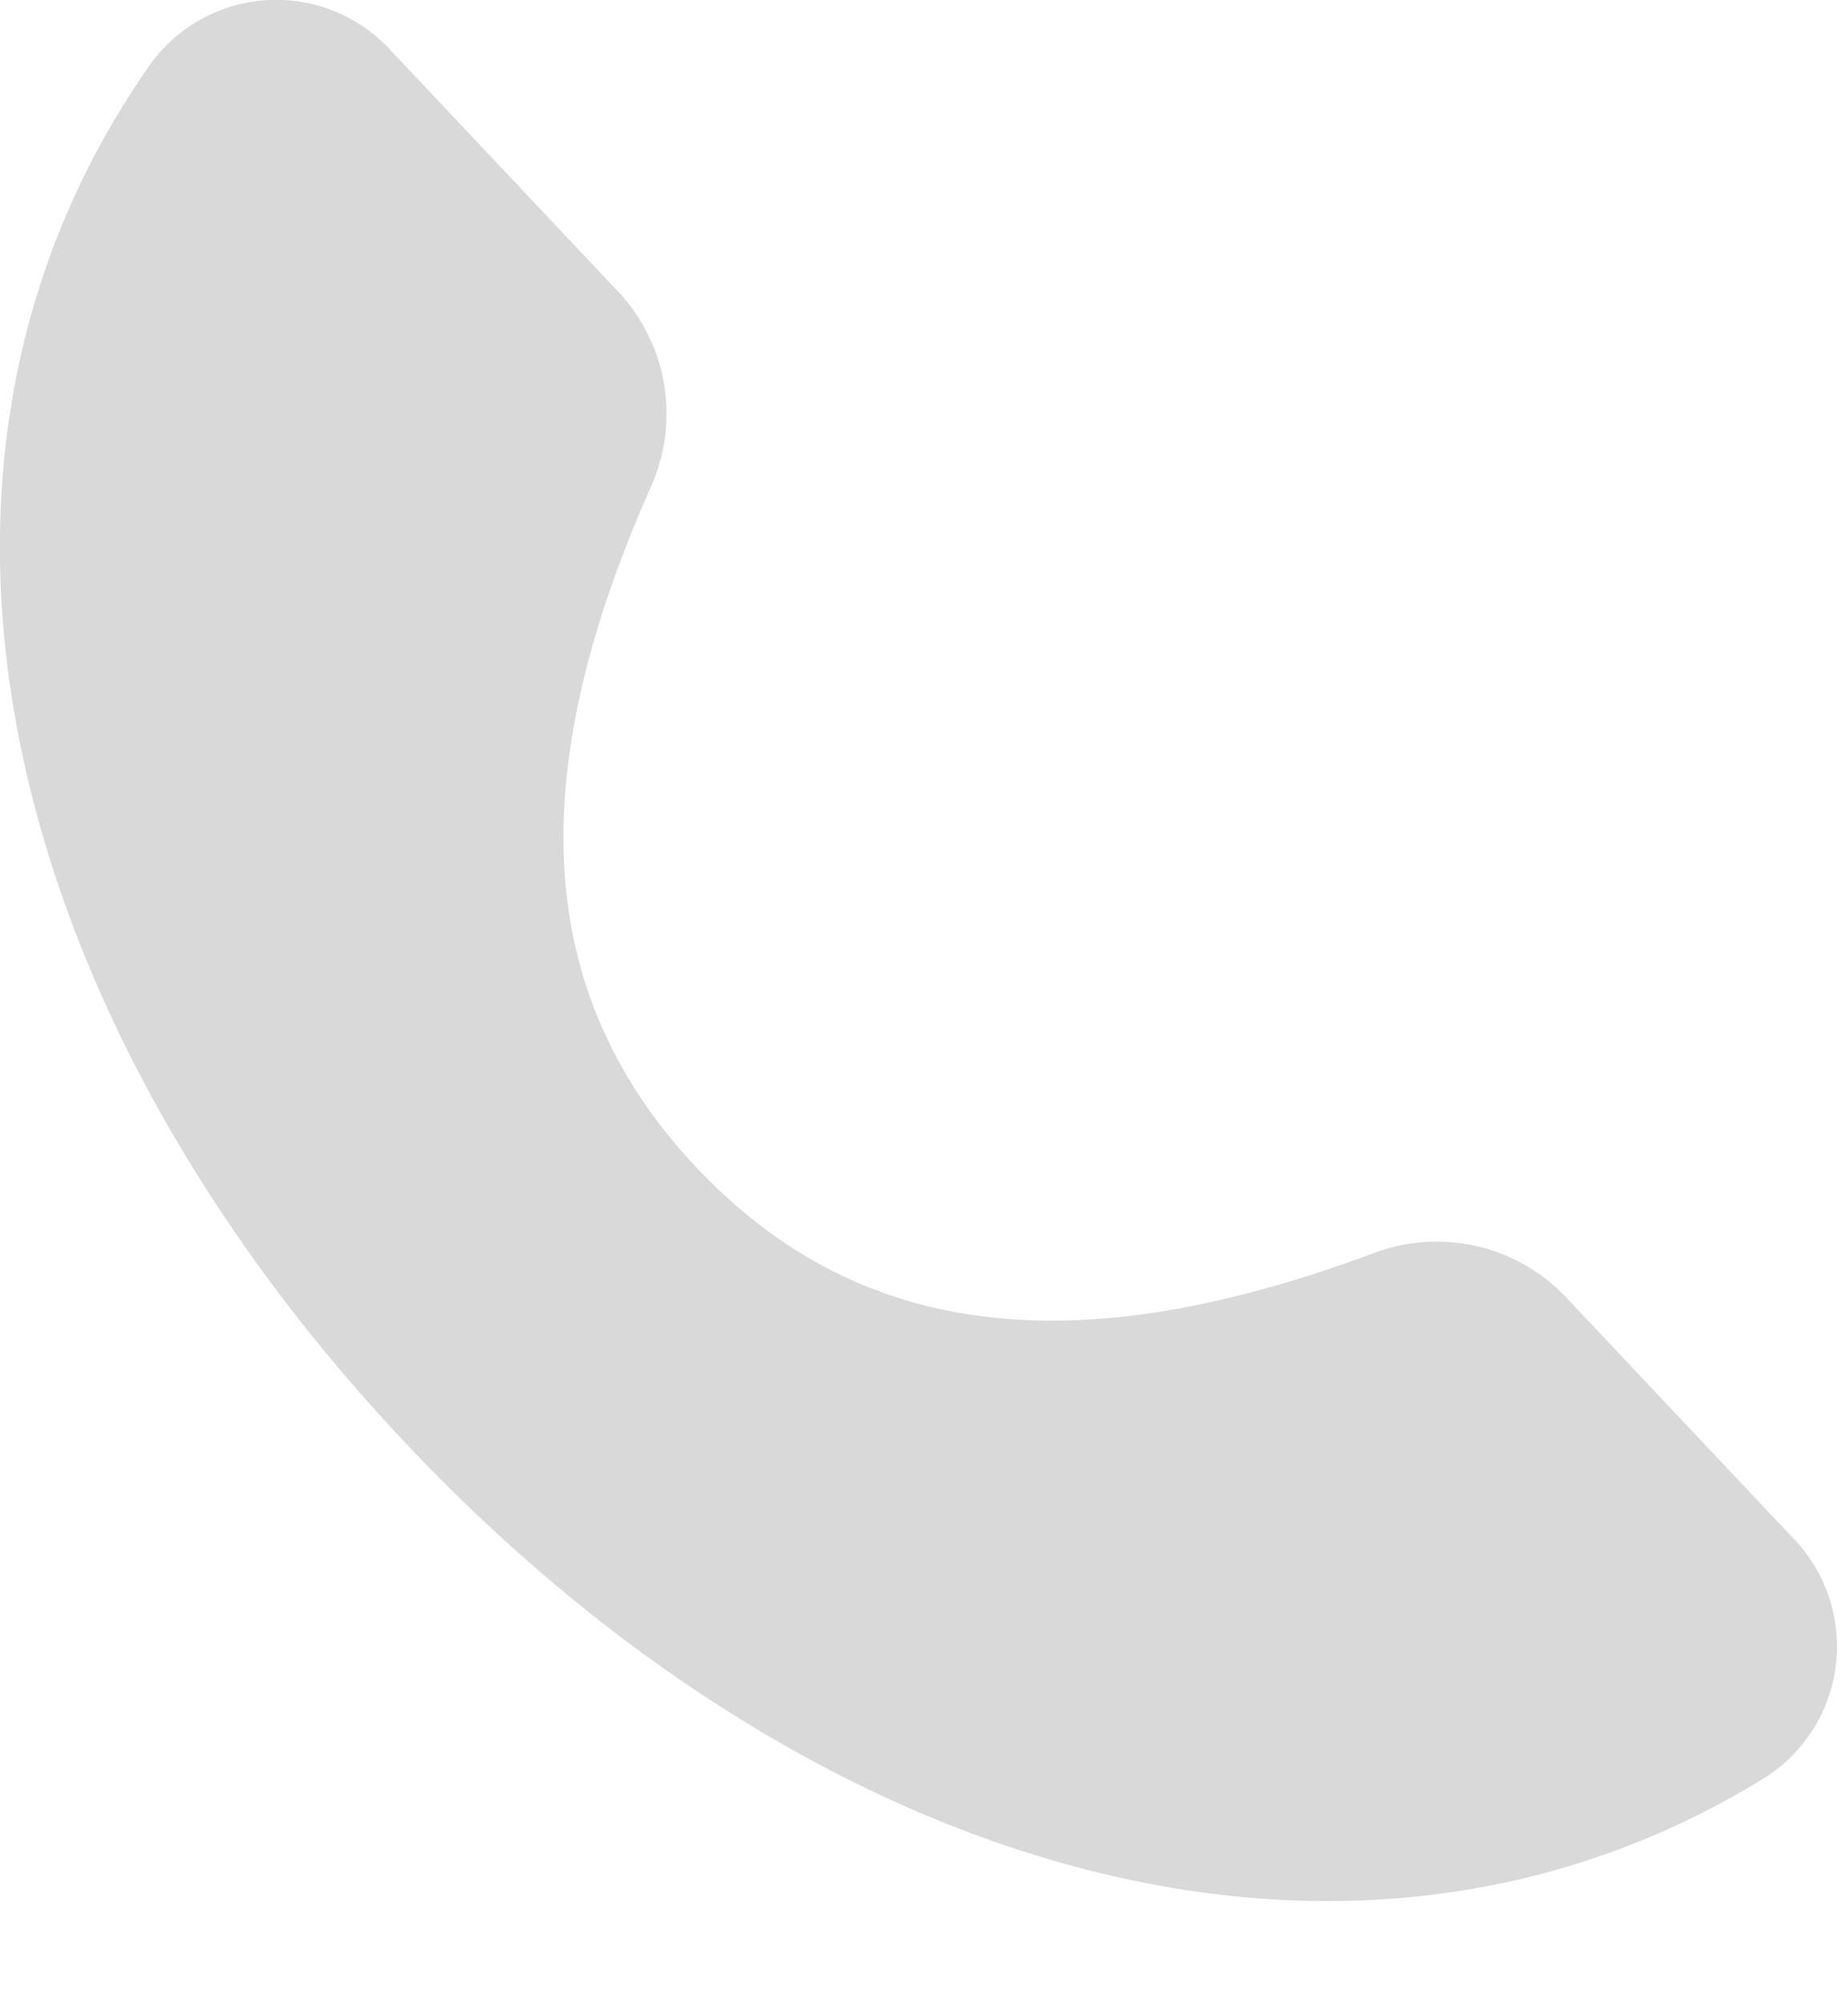 <svg xmlns="http://www.w3.org/2000/svg" width="12" height="13" viewBox="0 0 12 13">
  <path id="mark_main_tel_g" d="M1545.493,1481.065c-1.157-1.227-1.045-2.734-.287-4.436a1.157,1.157,0,0,0-.231-1.258l-1.463-1.551a1.008,1.008,0,0,0-1.567.089c-1.835,2.615-.965,6.161,1.656,8.941s6.11,3.854,8.829,2.176a1.009,1.009,0,0,0,.181-1.559l-1.463-1.551a1.157,1.157,0,0,0-1.243-.3C1548.16,1482.268,1546.65,1482.292,1545.493,1481.065Z" transform="translate(-1540.971 -1473.489)" fill="#d9d9d9"/>
</svg>
